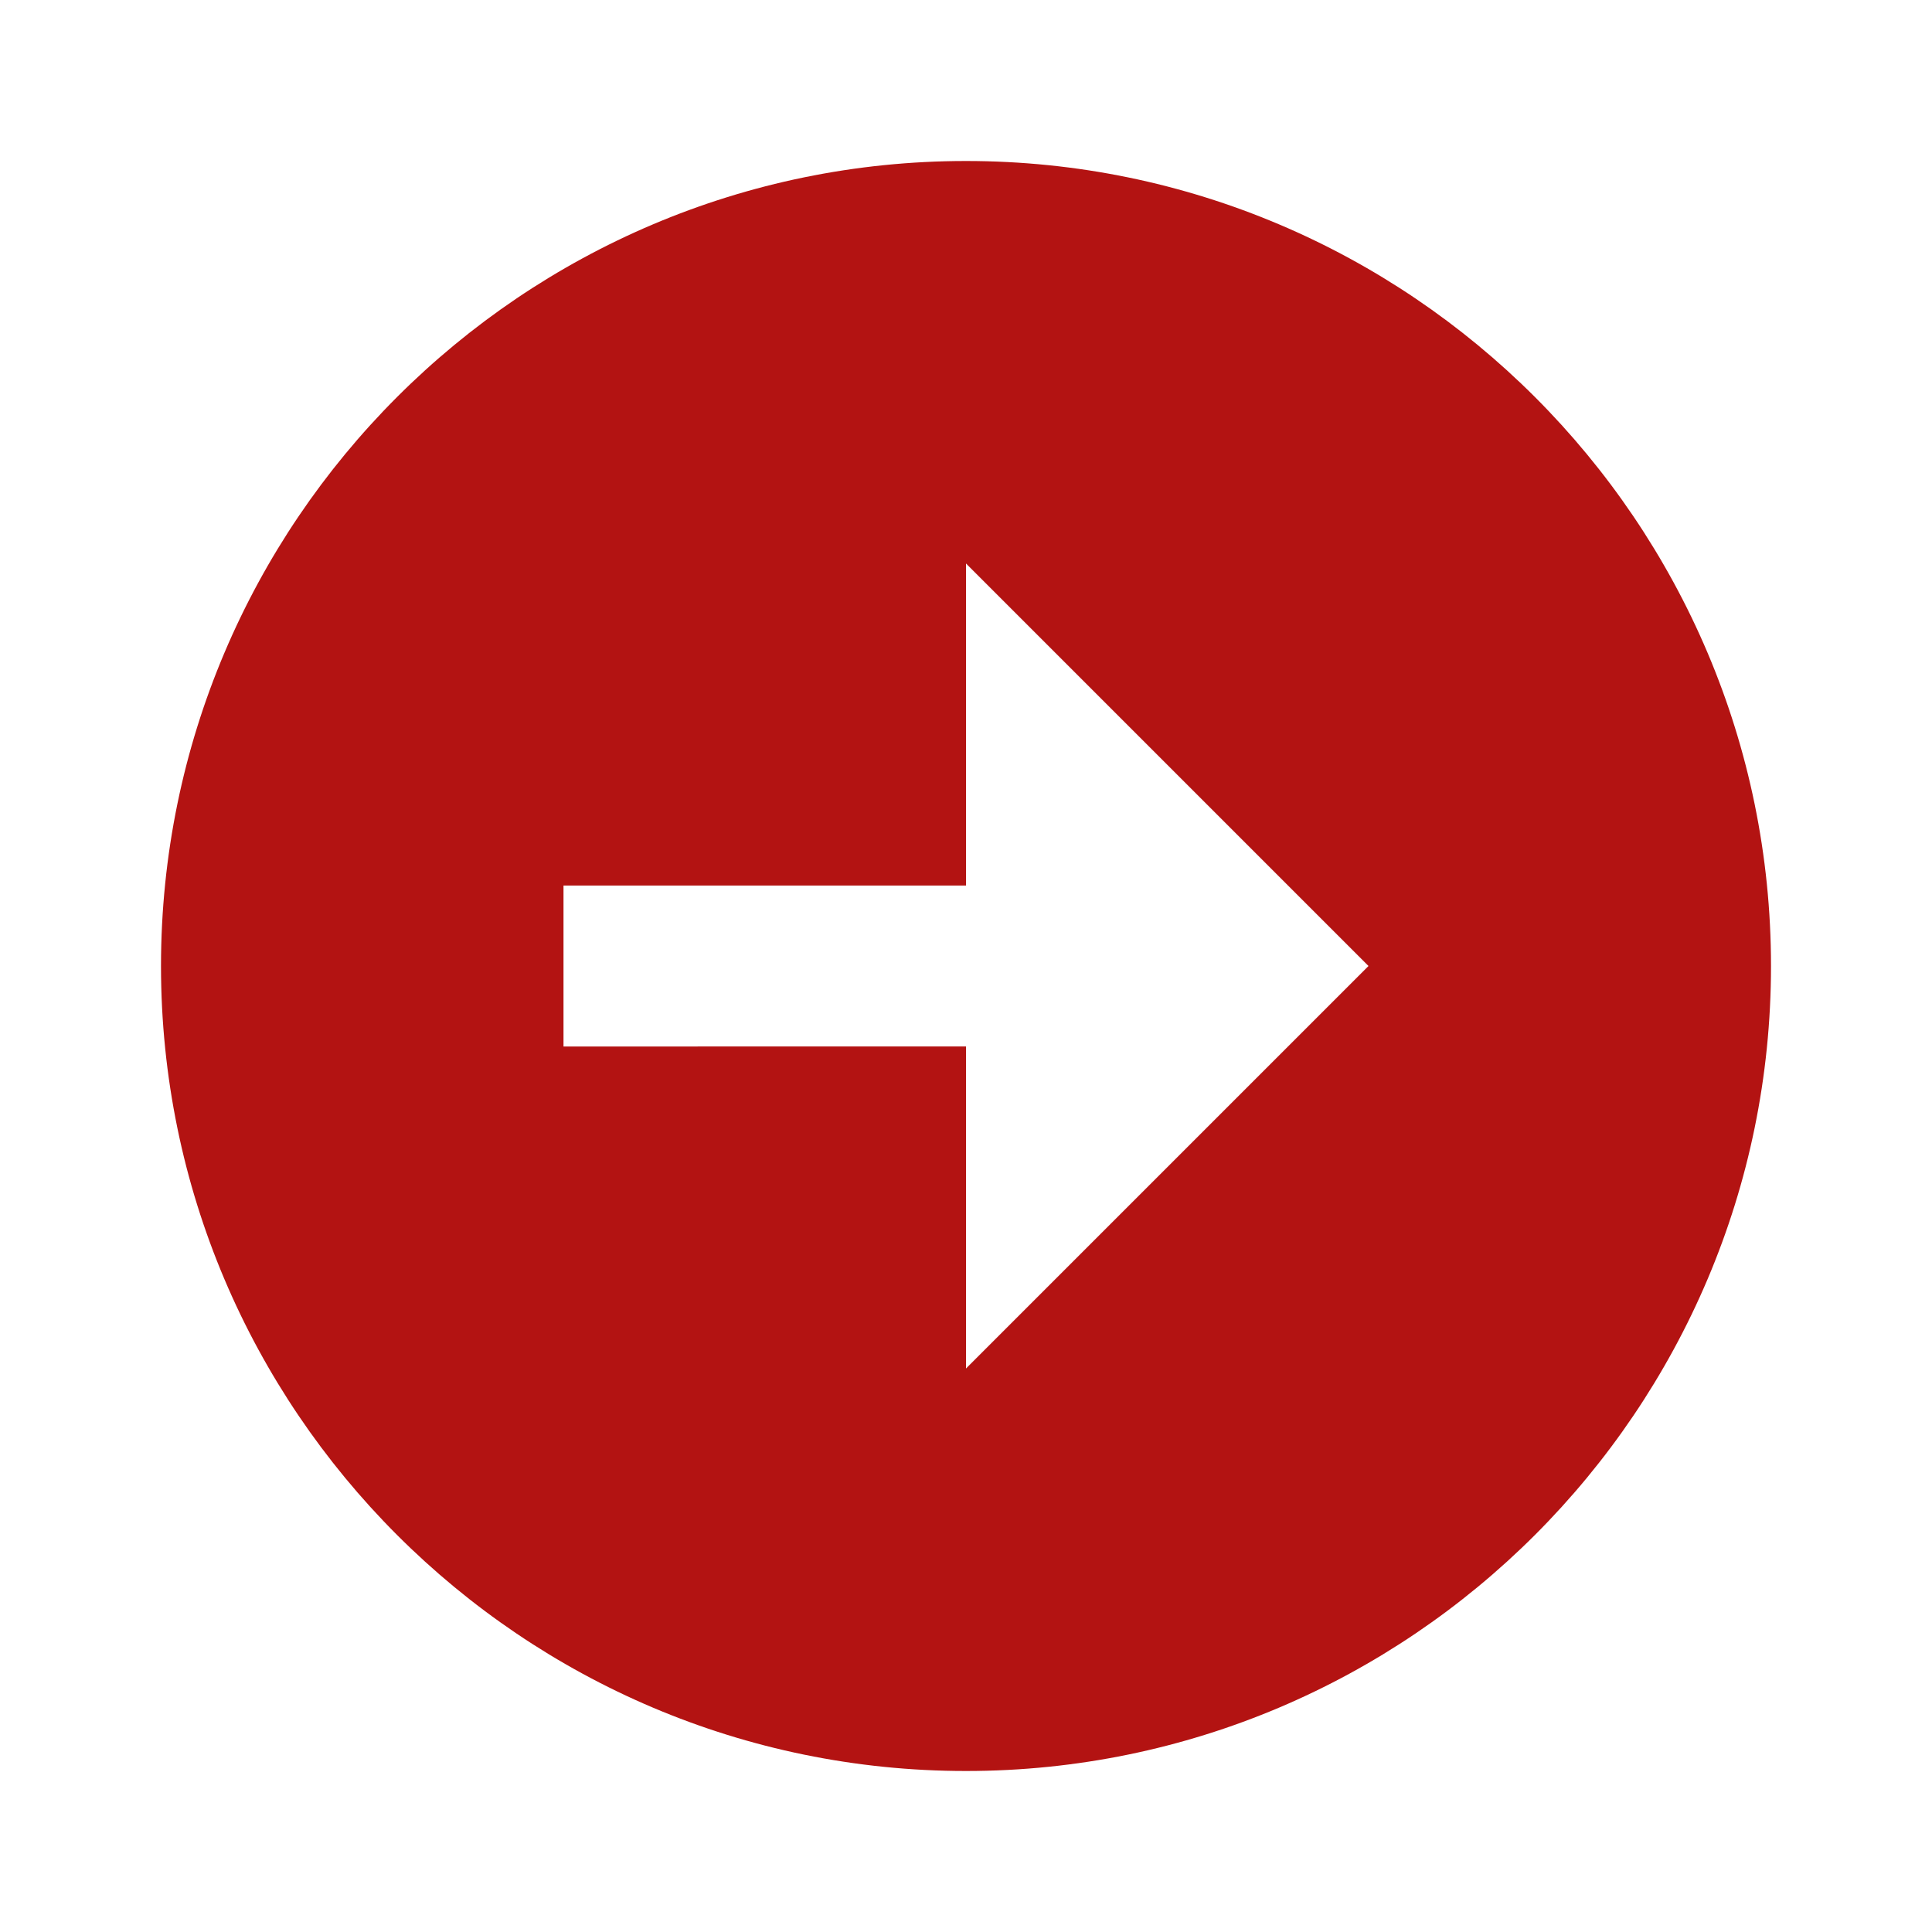 <svg xmlns="http://www.w3.org/2000/svg" width="24" height="24" viewBox="0 0 24 24" style="fill:#B31312;transform: ;msFilter:;"><path d="M12 2C6.486 2 2 6.486 2 12s4.486 10 10 10 10-4.486 10-10S17.514 2 12 2zm0 15v-4H7v-2h5V7l5 5-5 5z"></path></svg>